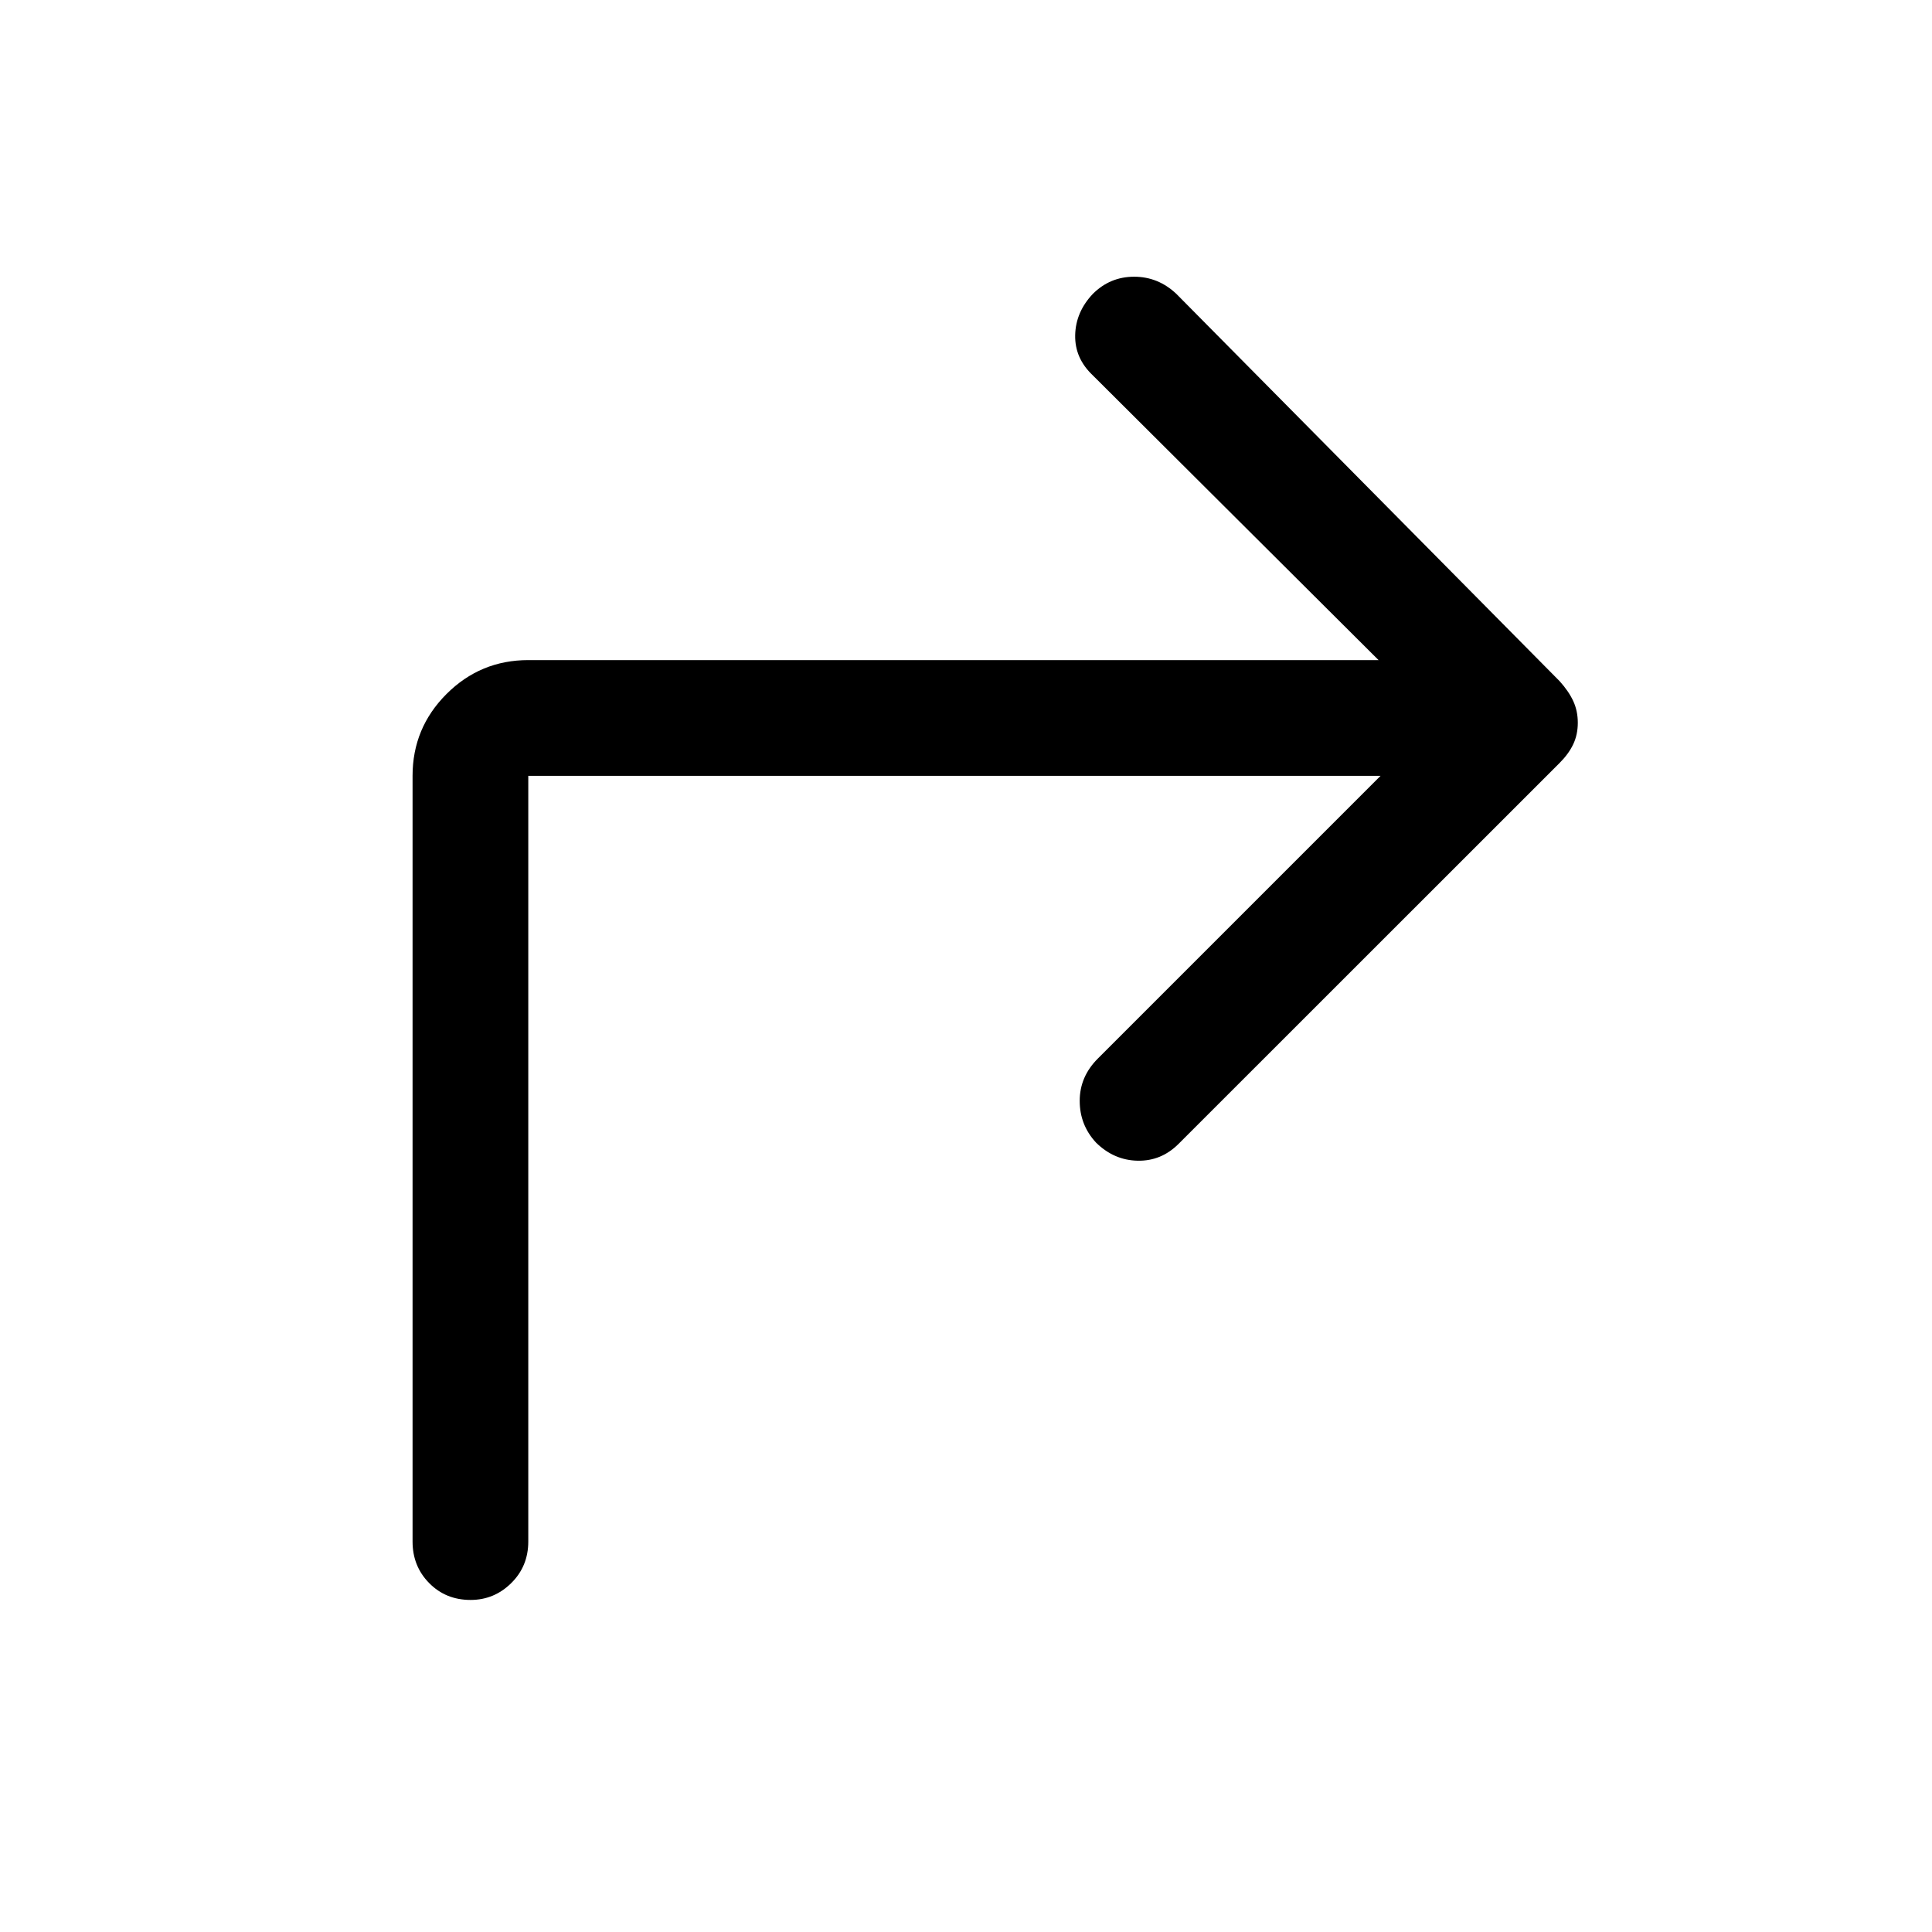 <svg xmlns="http://www.w3.org/2000/svg" height="48" viewBox="0 -960 960 960" width="48"><path d="M686-574.5H262.5V-194q0 12.25-8.46 20.62-8.47 8.38-20.22 8.38-12.32 0-20.57-8.38Q205-181.75 205-194v-380.5q0-23.78 16.86-40.64T262.5-632H685L543-773.5q-9-8.5-8.75-19.98.25-11.49 8.8-20.52 8.56-8.5 20.49-8.5 11.93 0 20.96 8.5L775-621.5q4.5 5 6.75 9.88 2.25 4.89 2.25 10.75 0 5.87-2.27 10.68-2.28 4.82-6.84 9.37L585.62-391.61q-8.62 8.61-20.37 8.36-11.75-.25-20.64-9Q536.5-401 536.5-413t9-21L686-574.5Z"/></svg>